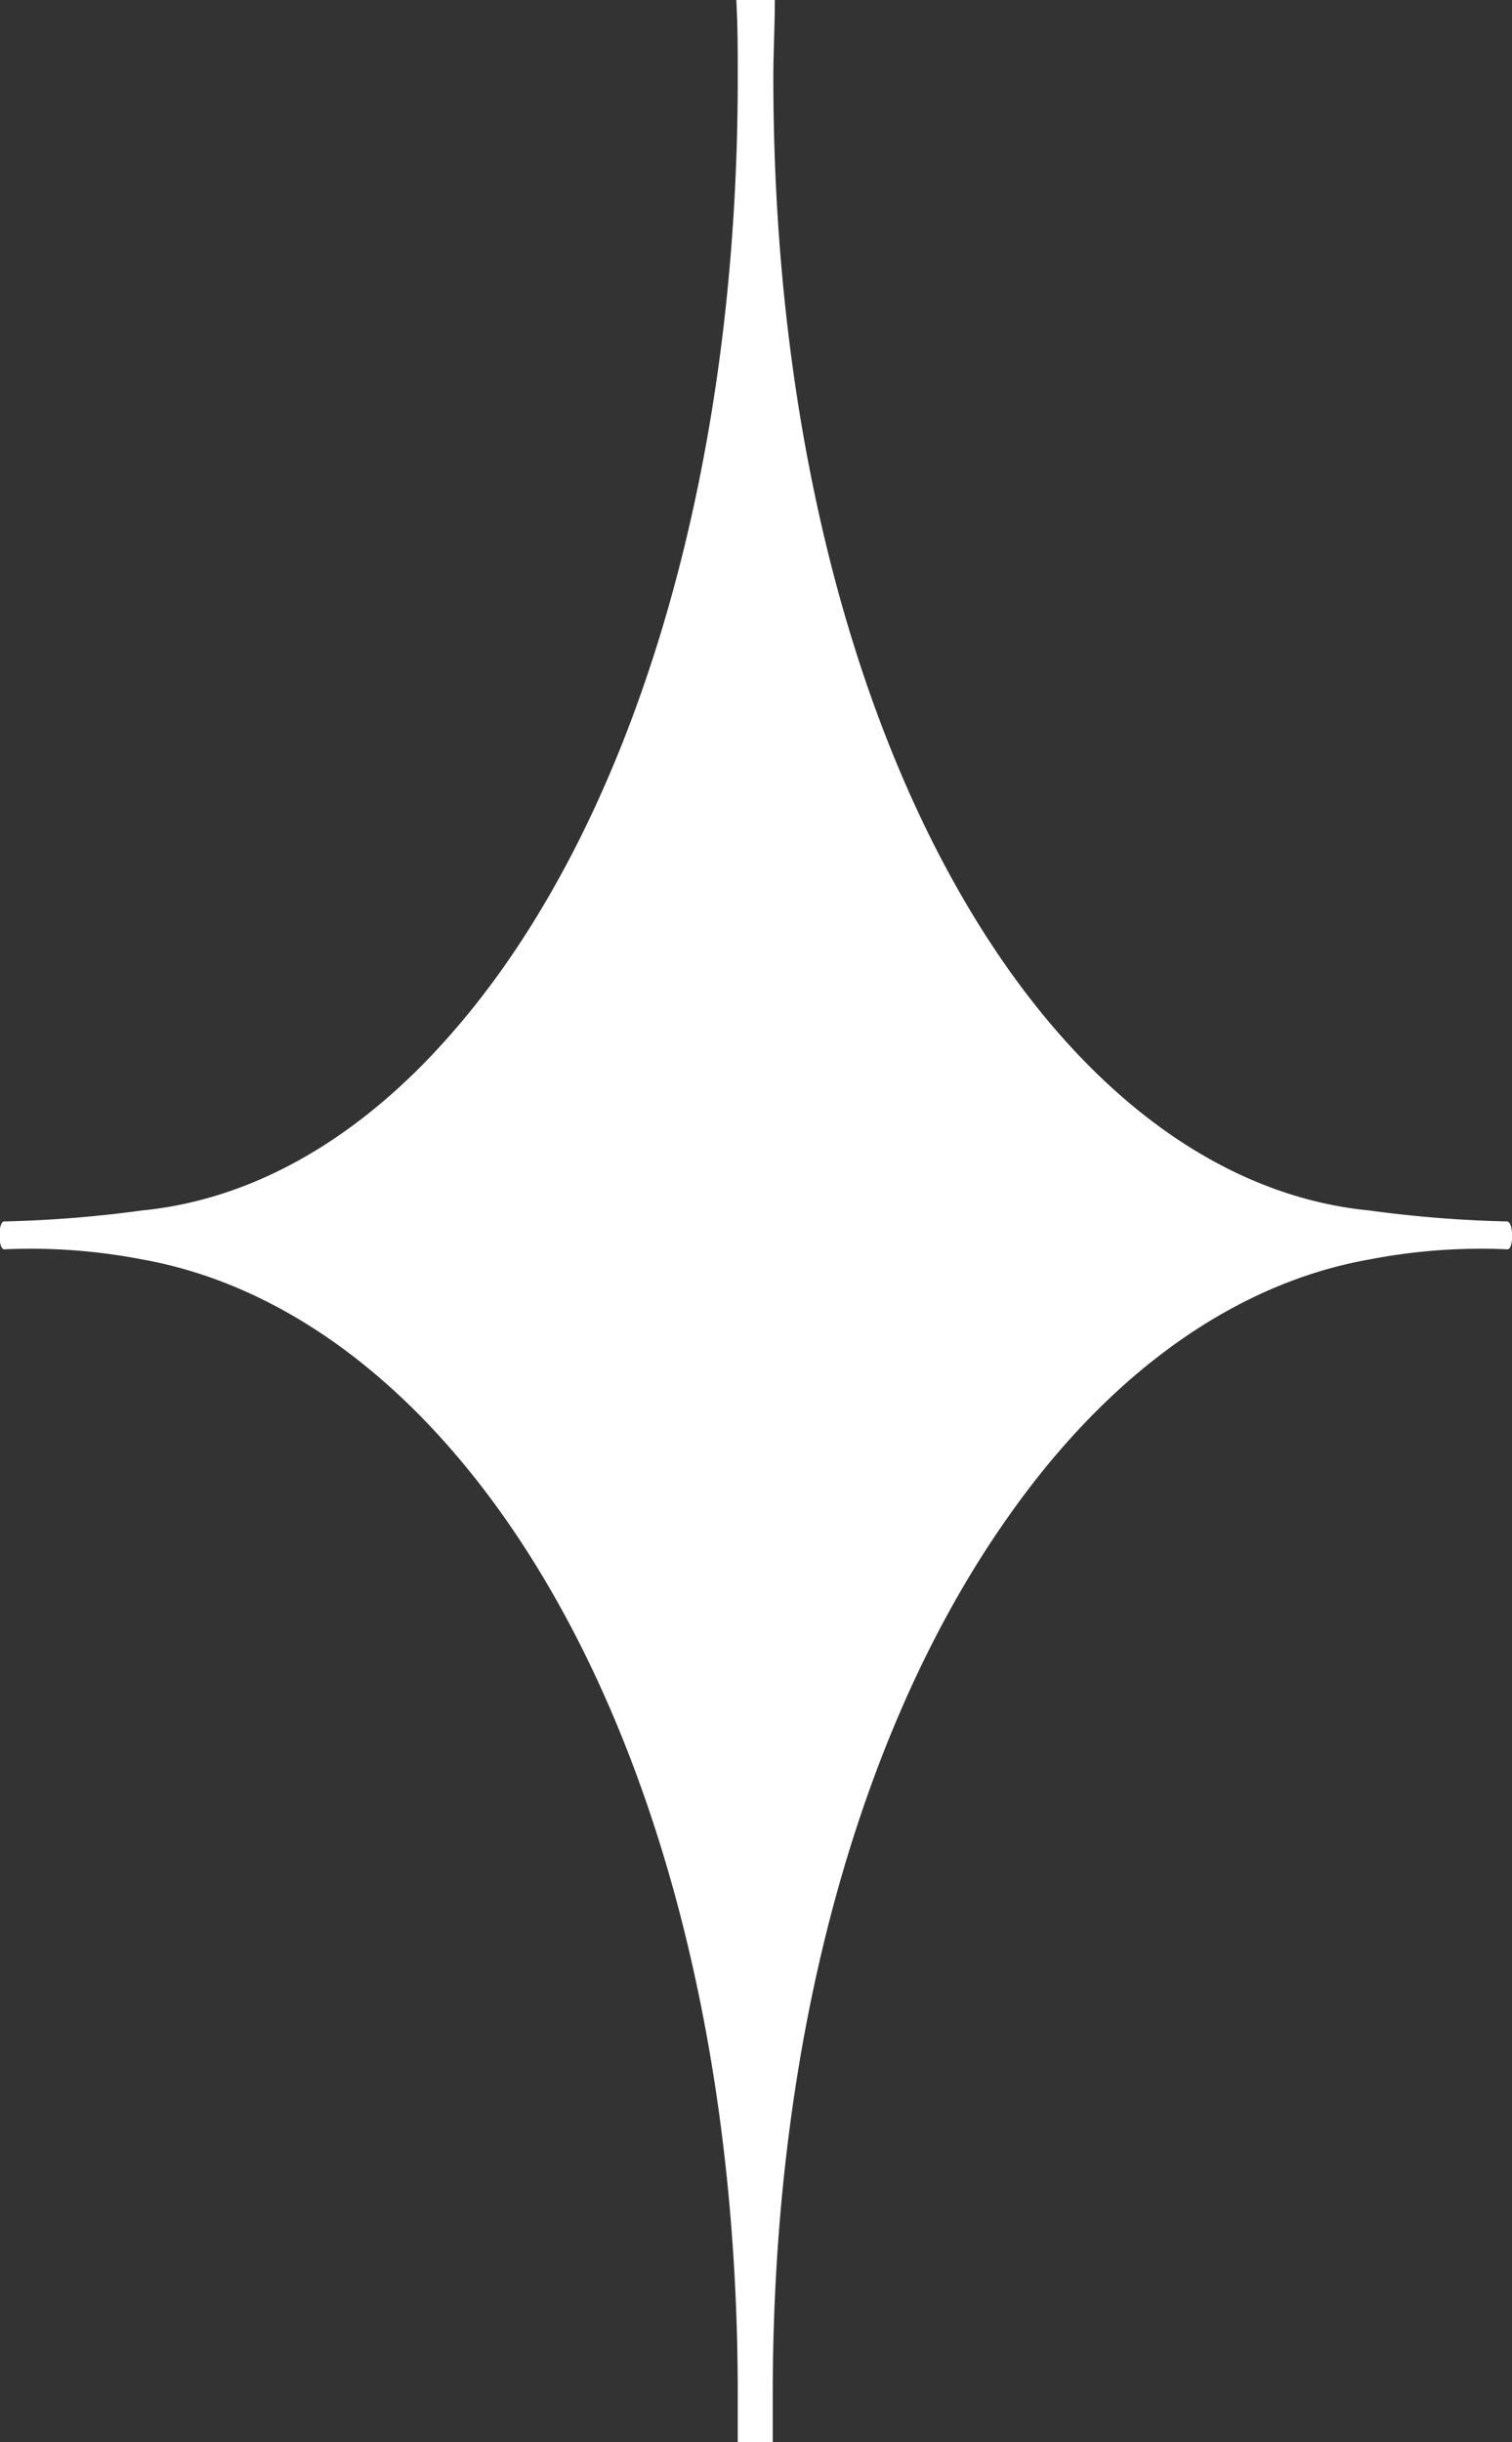 <svg xmlns="http://www.w3.org/2000/svg" viewBox="0 0 51.01 82.36"><rect x="0" y="0" width="51.01" height="82.36" fill="#333333" stroke="none"/><defs><style>.cls-1{fill:#fff;}</style></defs><g id="Layer_2" data-name="Layer 2"><g id="Layer_1-2" data-name="Layer 1"><path class="cls-1" d="M50.86,42.13a19.84,19.84,0,0,0-4.65.34c-4.54.8-8.76,3.82-12.14,8.6-4.82,6.77-8,17.08-8,29.68,0,.54,0,1.08,0,1.61H24.89c0-.53,0-1.07,0-1.61,0-21.5-9.14-36.33-20.1-38.28a19.84,19.84,0,0,0-4.65-.34c-.21,0-.21-.94,0-.94a40.94,40.94,0,0,0,4.65-.37c3.88-.38,7.52-2.55,10.6-6.15,5.7-6.62,9.5-18.09,9.5-32.05,0-.88,0-1.75-.05-2.62h1.3c0,.87-.05,1.74-.05,2.62,0,21.52,9,37.11,20.1,38.2a40.94,40.94,0,0,0,4.65.37C51.07,41.19,51.07,42.13,50.86,42.13Z"/></g></g></svg>